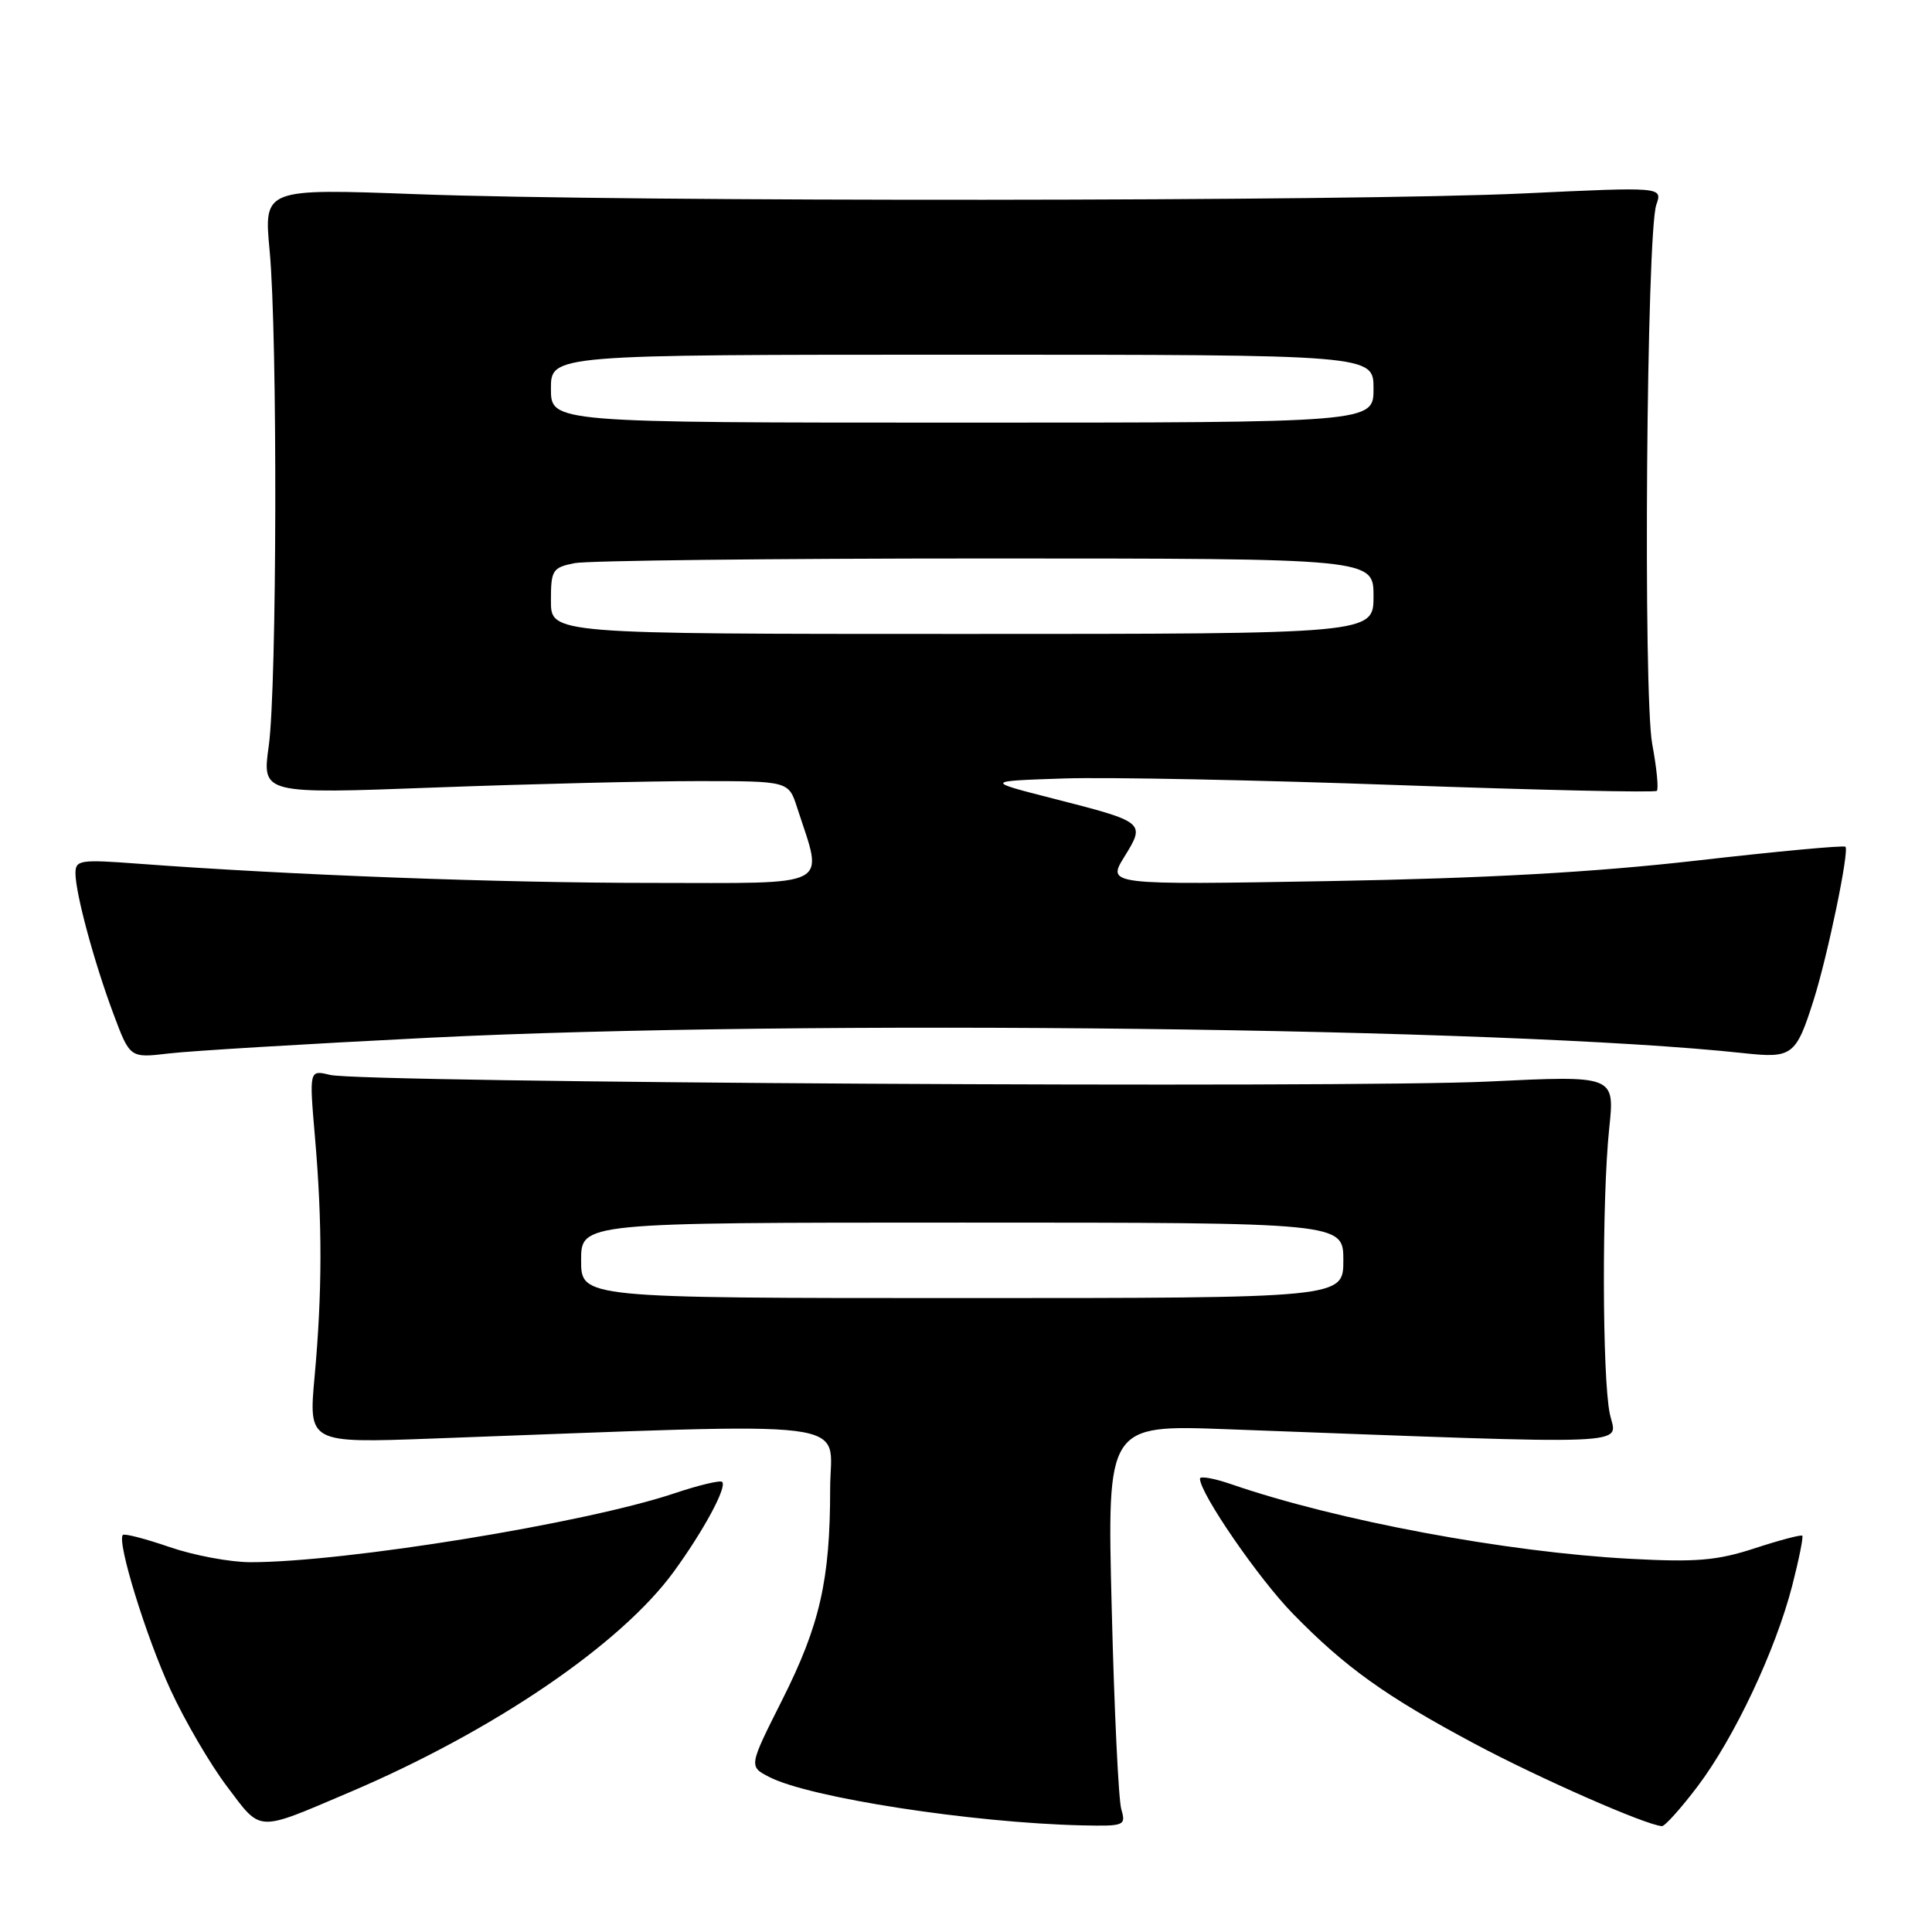 <?xml version="1.0" encoding="UTF-8" standalone="no"?>
<!DOCTYPE svg PUBLIC "-//W3C//DTD SVG 1.1//EN" "http://www.w3.org/Graphics/SVG/1.1/DTD/svg11.dtd" >
<svg xmlns="http://www.w3.org/2000/svg" xmlns:xlink="http://www.w3.org/1999/xlink" version="1.1" viewBox="0 0 256 256">
 <g >
 <path fill="currentColor"
d=" M 46.21 237.53 C 65.35 229.40 82.27 217.89 89.29 208.24 C 93.25 202.80 96.36 197.03 95.69 196.36 C 95.44 196.11 92.59 196.79 89.37 197.87 C 77.58 201.83 45.76 207.00 33.20 207.00 C 30.51 207.00 25.69 206.10 22.49 205.00 C 19.29 203.90 16.50 203.17 16.28 203.39 C 15.45 204.22 19.34 216.85 22.61 223.94 C 24.50 228.03 27.86 233.79 30.09 236.73 C 34.68 242.82 33.87 242.78 46.21 237.53 Z  M 148.58 239.75 C 148.21 238.51 147.64 226.54 147.31 213.15 C 146.69 188.79 146.69 188.79 162.60 189.38 C 218.21 191.45 214.21 191.61 213.31 187.34 C 212.30 182.55 212.25 158.88 213.23 149.50 C 213.97 142.50 213.97 142.50 197.23 143.31 C 178.47 144.21 48.04 143.47 43.73 142.43 C 40.97 141.76 40.97 141.76 41.73 150.63 C 42.72 162.01 42.70 171.28 41.69 182.36 C 40.88 191.22 40.88 191.22 57.19 190.62 C 115.25 188.50 110.00 187.84 110.00 197.26 C 110.00 209.35 108.65 215.31 103.63 225.28 C 99.21 234.06 99.21 234.06 101.93 235.46 C 107.21 238.20 128.84 241.54 143.37 241.87 C 149.00 241.99 149.21 241.91 148.58 239.75 Z  M 224.95 236.69 C 229.82 230.23 235.25 218.73 237.47 210.14 C 238.37 206.64 238.97 203.65 238.81 203.49 C 238.64 203.33 235.80 204.08 232.50 205.16 C 227.50 206.79 224.75 207.02 216.00 206.55 C 199.55 205.67 177.12 201.48 163.16 196.67 C 160.87 195.88 159.00 195.55 159.00 195.93 C 159.00 197.88 166.76 209.16 171.31 213.82 C 178.26 220.94 183.60 224.76 195.36 231.04 C 204.00 235.65 218.15 241.87 220.22 241.97 C 220.61 241.98 222.74 239.61 224.95 236.69 Z  M 57.00 137.50 C 106.11 135.05 199.68 136.15 231.06 139.55 C 237.50 140.25 237.98 139.88 240.32 132.50 C 242.19 126.58 245.06 112.73 244.53 112.20 C 244.32 111.99 235.46 112.81 224.83 114.03 C 211.11 115.59 196.97 116.38 176.09 116.75 C 146.68 117.26 146.68 117.26 148.98 113.53 C 151.80 108.97 151.76 108.93 139.54 105.81 C 130.50 103.50 130.50 103.50 141.00 103.15 C 146.78 102.96 166.71 103.36 185.30 104.03 C 203.88 104.69 219.29 105.04 219.54 104.79 C 219.79 104.54 219.52 101.76 218.93 98.60 C 217.71 91.99 218.17 30.88 219.47 27.13 C 220.30 24.76 220.30 24.76 201.90 25.63 C 179.31 26.70 82.91 26.77 55.23 25.73 C 34.95 24.98 34.95 24.98 35.73 33.24 C 36.79 44.56 36.70 91.05 35.61 98.85 C 34.72 105.21 34.72 105.21 57.61 104.35 C 70.20 103.88 85.90 103.50 92.49 103.50 C 104.49 103.50 104.49 103.50 105.62 107.00 C 109.12 117.80 110.66 117.00 86.33 116.99 C 66.20 116.99 38.42 115.95 18.25 114.44 C 10.62 113.87 10.00 113.96 10.00 115.70 C 10.00 118.36 12.47 127.50 15.04 134.37 C 17.22 140.20 17.22 140.20 22.36 139.59 C 25.19 139.25 40.77 138.31 57.00 137.50 Z  M 77.00 167.00 C 77.00 162.00 77.00 162.00 127.50 162.00 C 178.00 162.00 178.00 162.00 178.00 167.00 C 178.00 172.00 178.00 172.00 127.50 172.00 C 77.00 172.00 77.00 172.00 77.00 167.00 Z  M 73.00 79.62 C 73.00 75.53 73.20 75.21 76.12 74.62 C 77.84 74.28 102.37 74.00 130.62 74.00 C 182.00 74.00 182.00 74.00 182.00 79.00 C 182.00 84.00 182.00 84.00 127.50 84.00 C 73.00 84.00 73.00 84.00 73.00 79.62 Z  M 73.00 51.50 C 73.00 47.00 73.00 47.00 127.50 47.00 C 182.00 47.00 182.00 47.00 182.00 51.50 C 182.00 56.00 182.00 56.00 127.50 56.00 C 73.00 56.00 73.00 56.00 73.00 51.50 Z "/>
</g>
</svg>